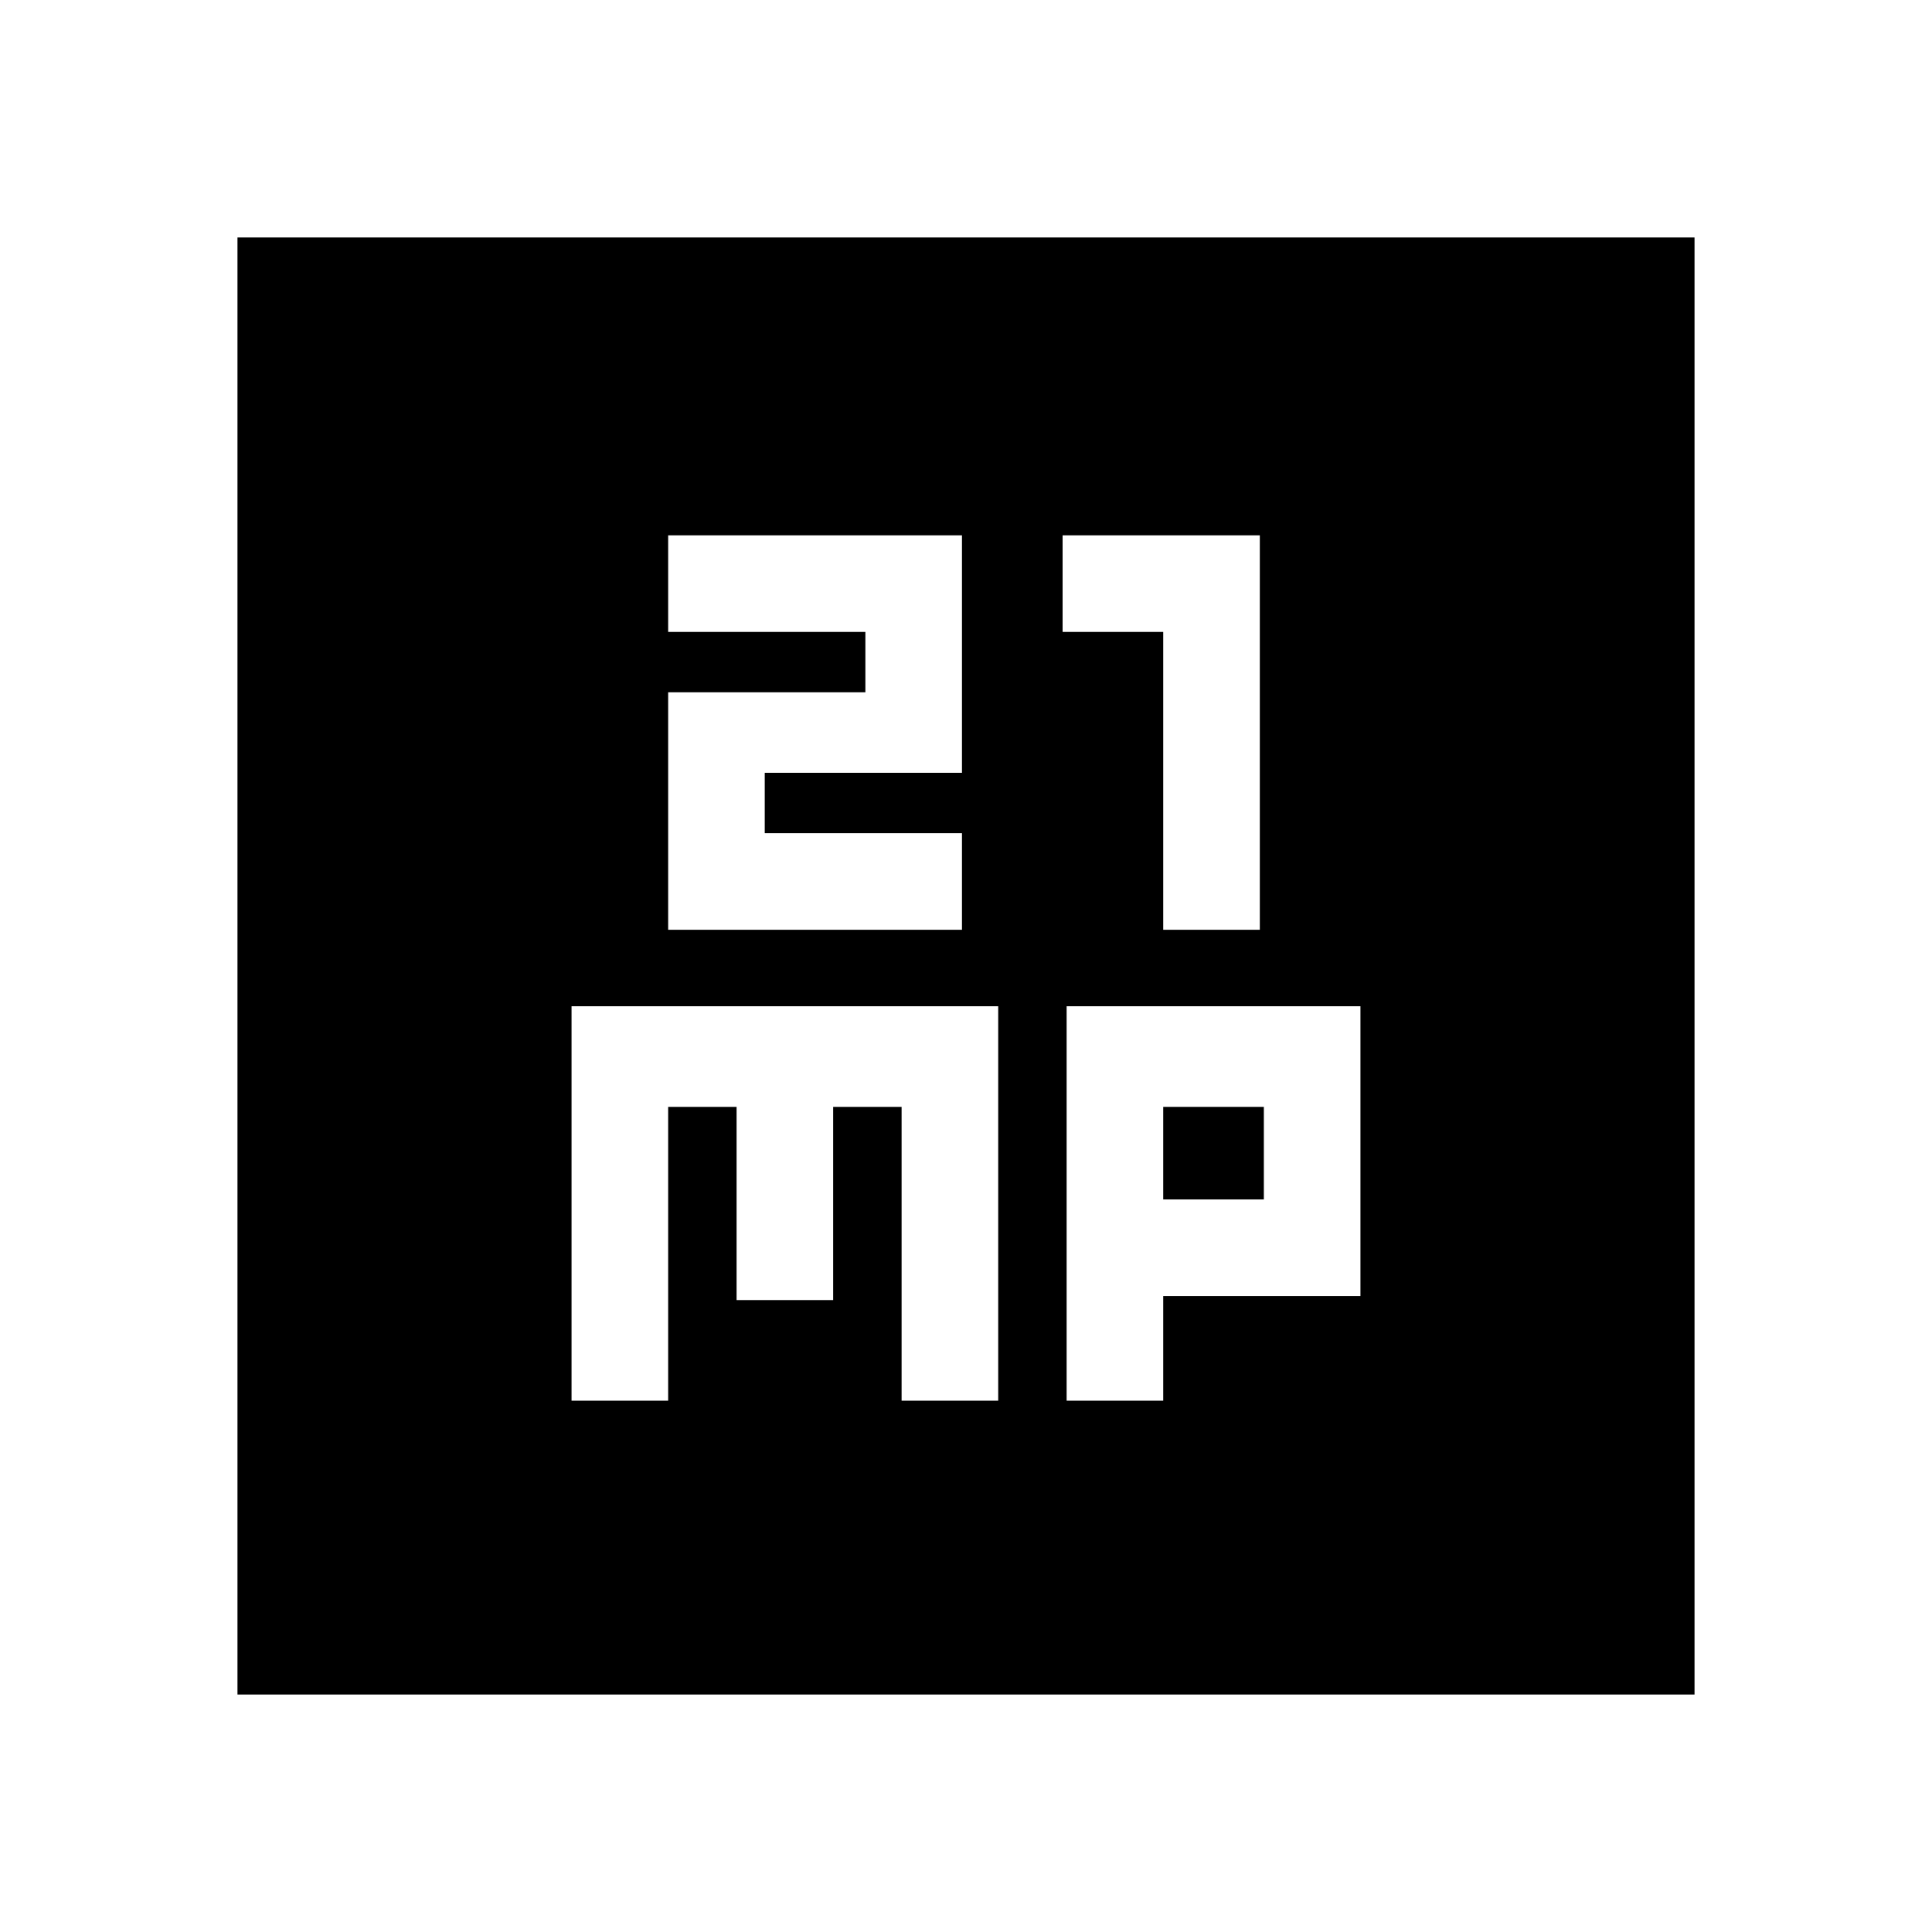 <svg xmlns="http://www.w3.org/2000/svg" height="20" viewBox="0 -960 960 960" width="20"><path d="M332-498h146v-48h-98v-30h98v-118H332v48h98v30h-98v118Zm246 0h48v-196h-98v48h50v148ZM284-264h48v-146h34v96h48v-96h34v146h48v-196H284v196Zm246 0h48v-52h98v-144H530v196Zm48-100v-46h50v46h-50ZM118-118v-724h724v724H118Z"/></svg>